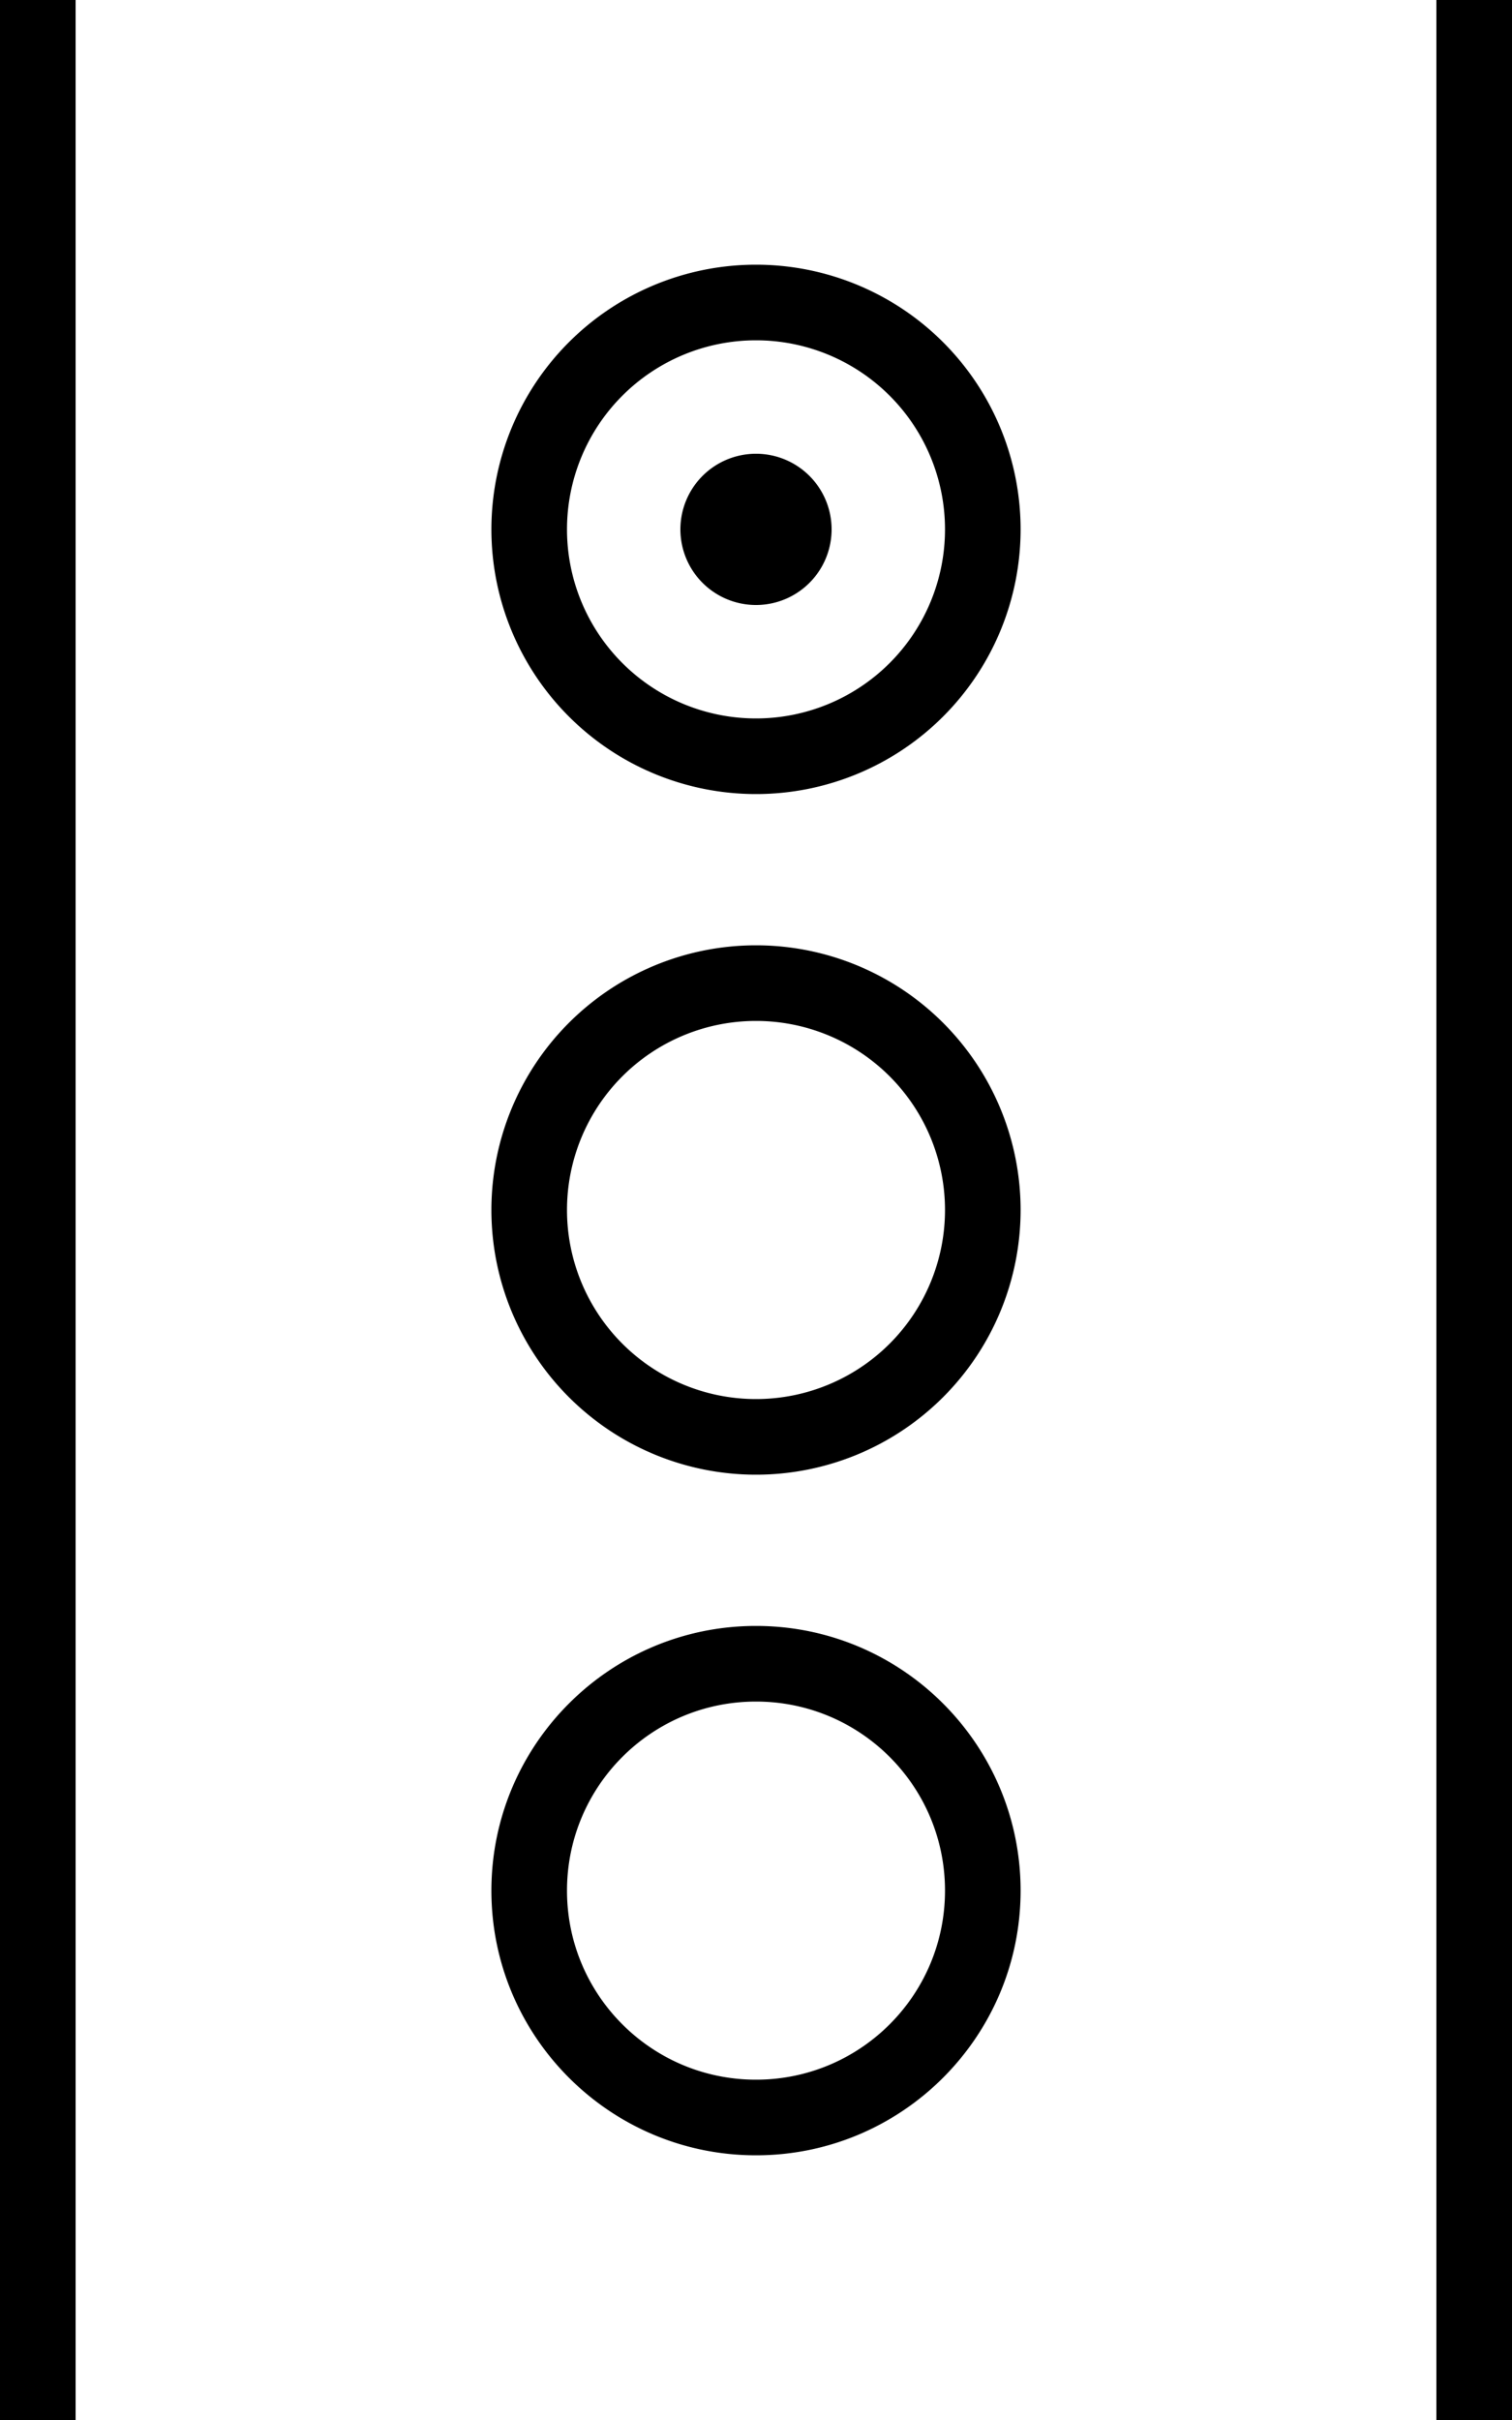 <svg xmlns="http://www.w3.org/2000/svg" viewBox="0 0 320 512"><!--! Font Awesome Pro 7.0.1 by @fontawesome - https://fontawesome.com License - https://fontawesome.com/license (Commercial License) Copyright 2025 Fonticons, Inc. --><path fill="currentColor" d="M304-16l0 544-288 0 0-544 288 0zM16-32l-16 0 0 576 320 0 0-576-304 0zM160 360c22.1 0 40 17.9 40 40s-17.9 40-40 40-40-17.9-40-40 17.9-40 40-40zm0-16c-30.9 0-56 25.1-56 56s25.1 56 56 56 56-25.1 56-56-25.1-56-56-56zm40-88a40 40 0 1 1 -80 0 40 40 0 1 1 80 0zm-96 0a56 56 0 1 0 112 0 56 56 0 1 0 -112 0zm56-104a40 40 0 1 1 0-80 40 40 0 1 1 0 80zm0-96a56 56 0 1 0 0 112 56 56 0 1 0 0-112zm0 40a16 16 0 1 0 0 32 16 16 0 1 0 0-32z"/></svg>